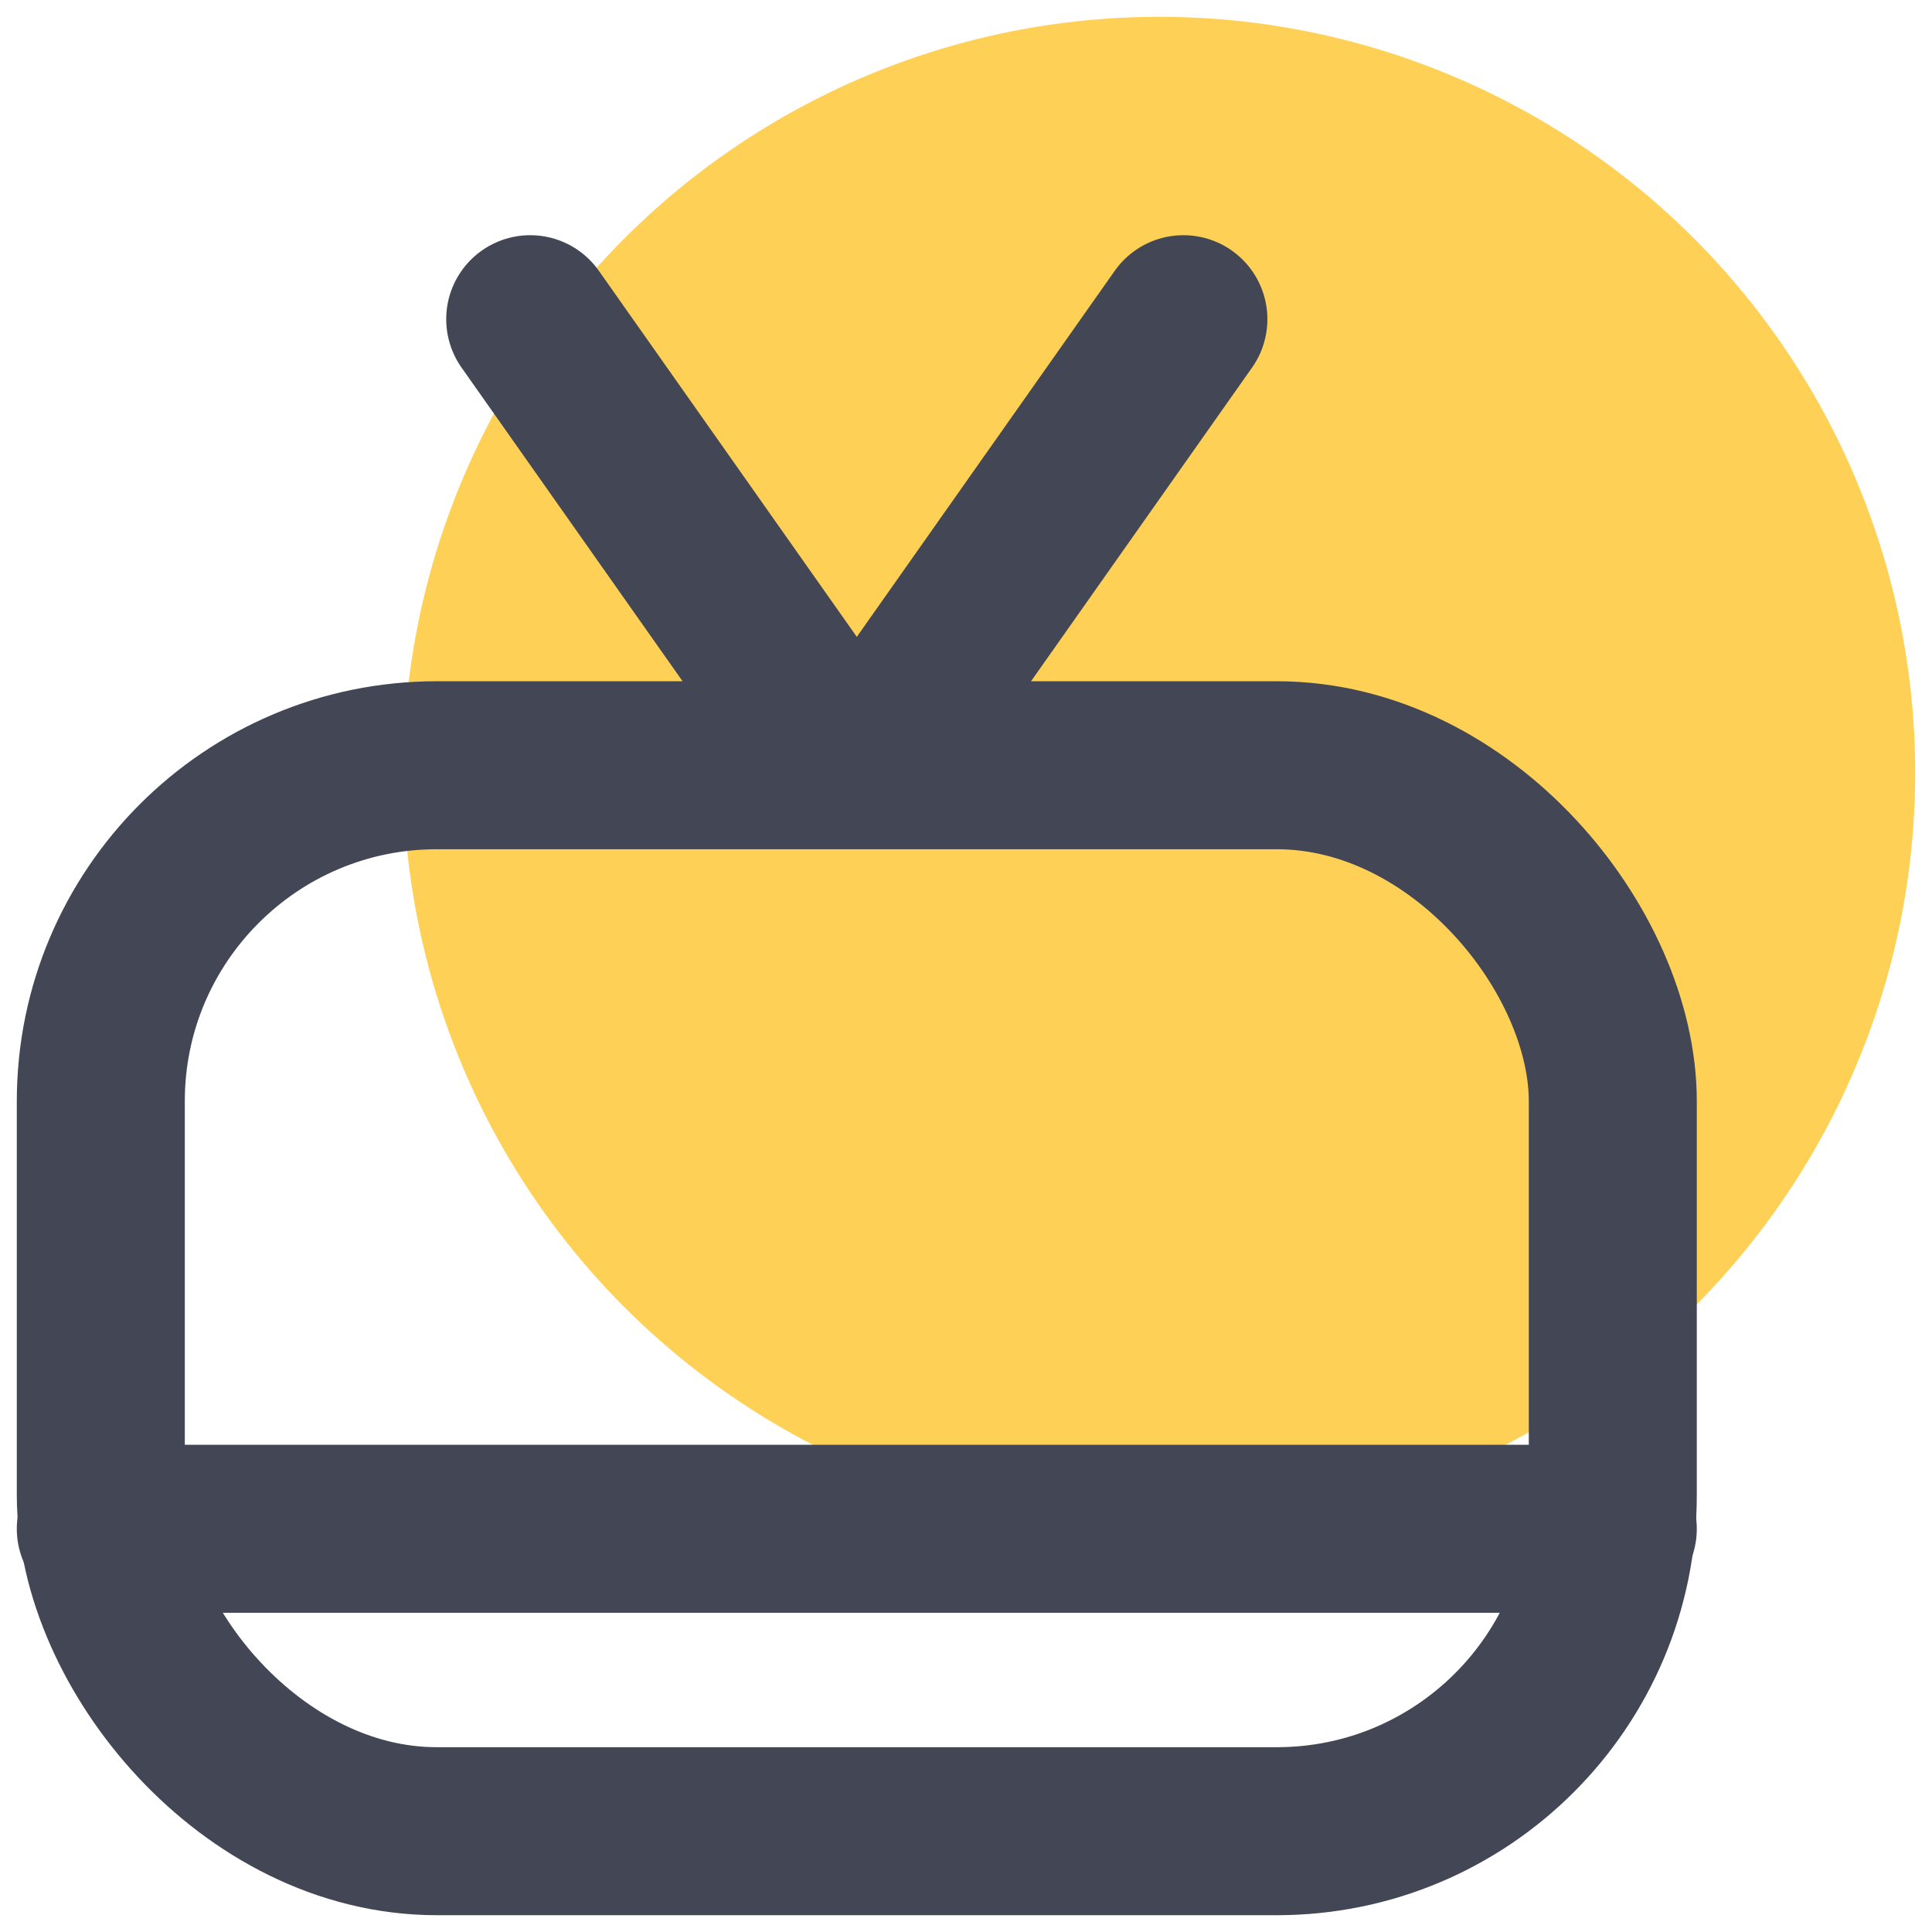 <?xml version="1.0" encoding="UTF-8"?>
<svg width="23px" height="23px" viewBox="0 0 23 23" version="1.1" xmlns="http://www.w3.org/2000/svg" xmlns:xlink="http://www.w3.org/1999/xlink">
    <!-- Generator: sketchtool 53 (72520) - https://sketchapp.com -->
    <title>A5EA1A0B-CC43-4E8D-BB81-F7244505920E</title>
    <desc>Created with sketchtool.</desc>
    <g id="Kategori" stroke="none" stroke-width="1" fill="none" fill-rule="evenodd">
        <g id="Special---36px" transform="translate(-527, -226)">
            <g id="Icon/Special/36px/Default/ic_elektronik" transform="translate(521, 219)">
                <g>
                    <rect id="Rectangle" x="0" y="0" width="36" height="36"></rect>
                    <circle id="Oval" fill="#FED156" fill-rule="nonzero" cx="19.8" cy="16.2" r="9"></circle>
                    <rect id="Rectangle" stroke="#434755" stroke-width="2" stroke-linecap="round" x="7.2" y="16.11" width="18" height="12.69" rx="4"></rect>
                    <path d="M7.2,25.2 L25.2,25.2" id="Path" stroke="#434755" stroke-width="2" stroke-linecap="round"></path>
                    <path d="M12.312,10.8 L15.876,15.858" id="Path" stroke="#434755" stroke-width="2" stroke-linecap="round"></path>
                    <path d="M20.088,10.8 L16.524,15.858" id="Path" stroke="#434755" stroke-width="2" stroke-linecap="round"></path>
                </g>
            </g>
        </g>
    </g>
</svg>